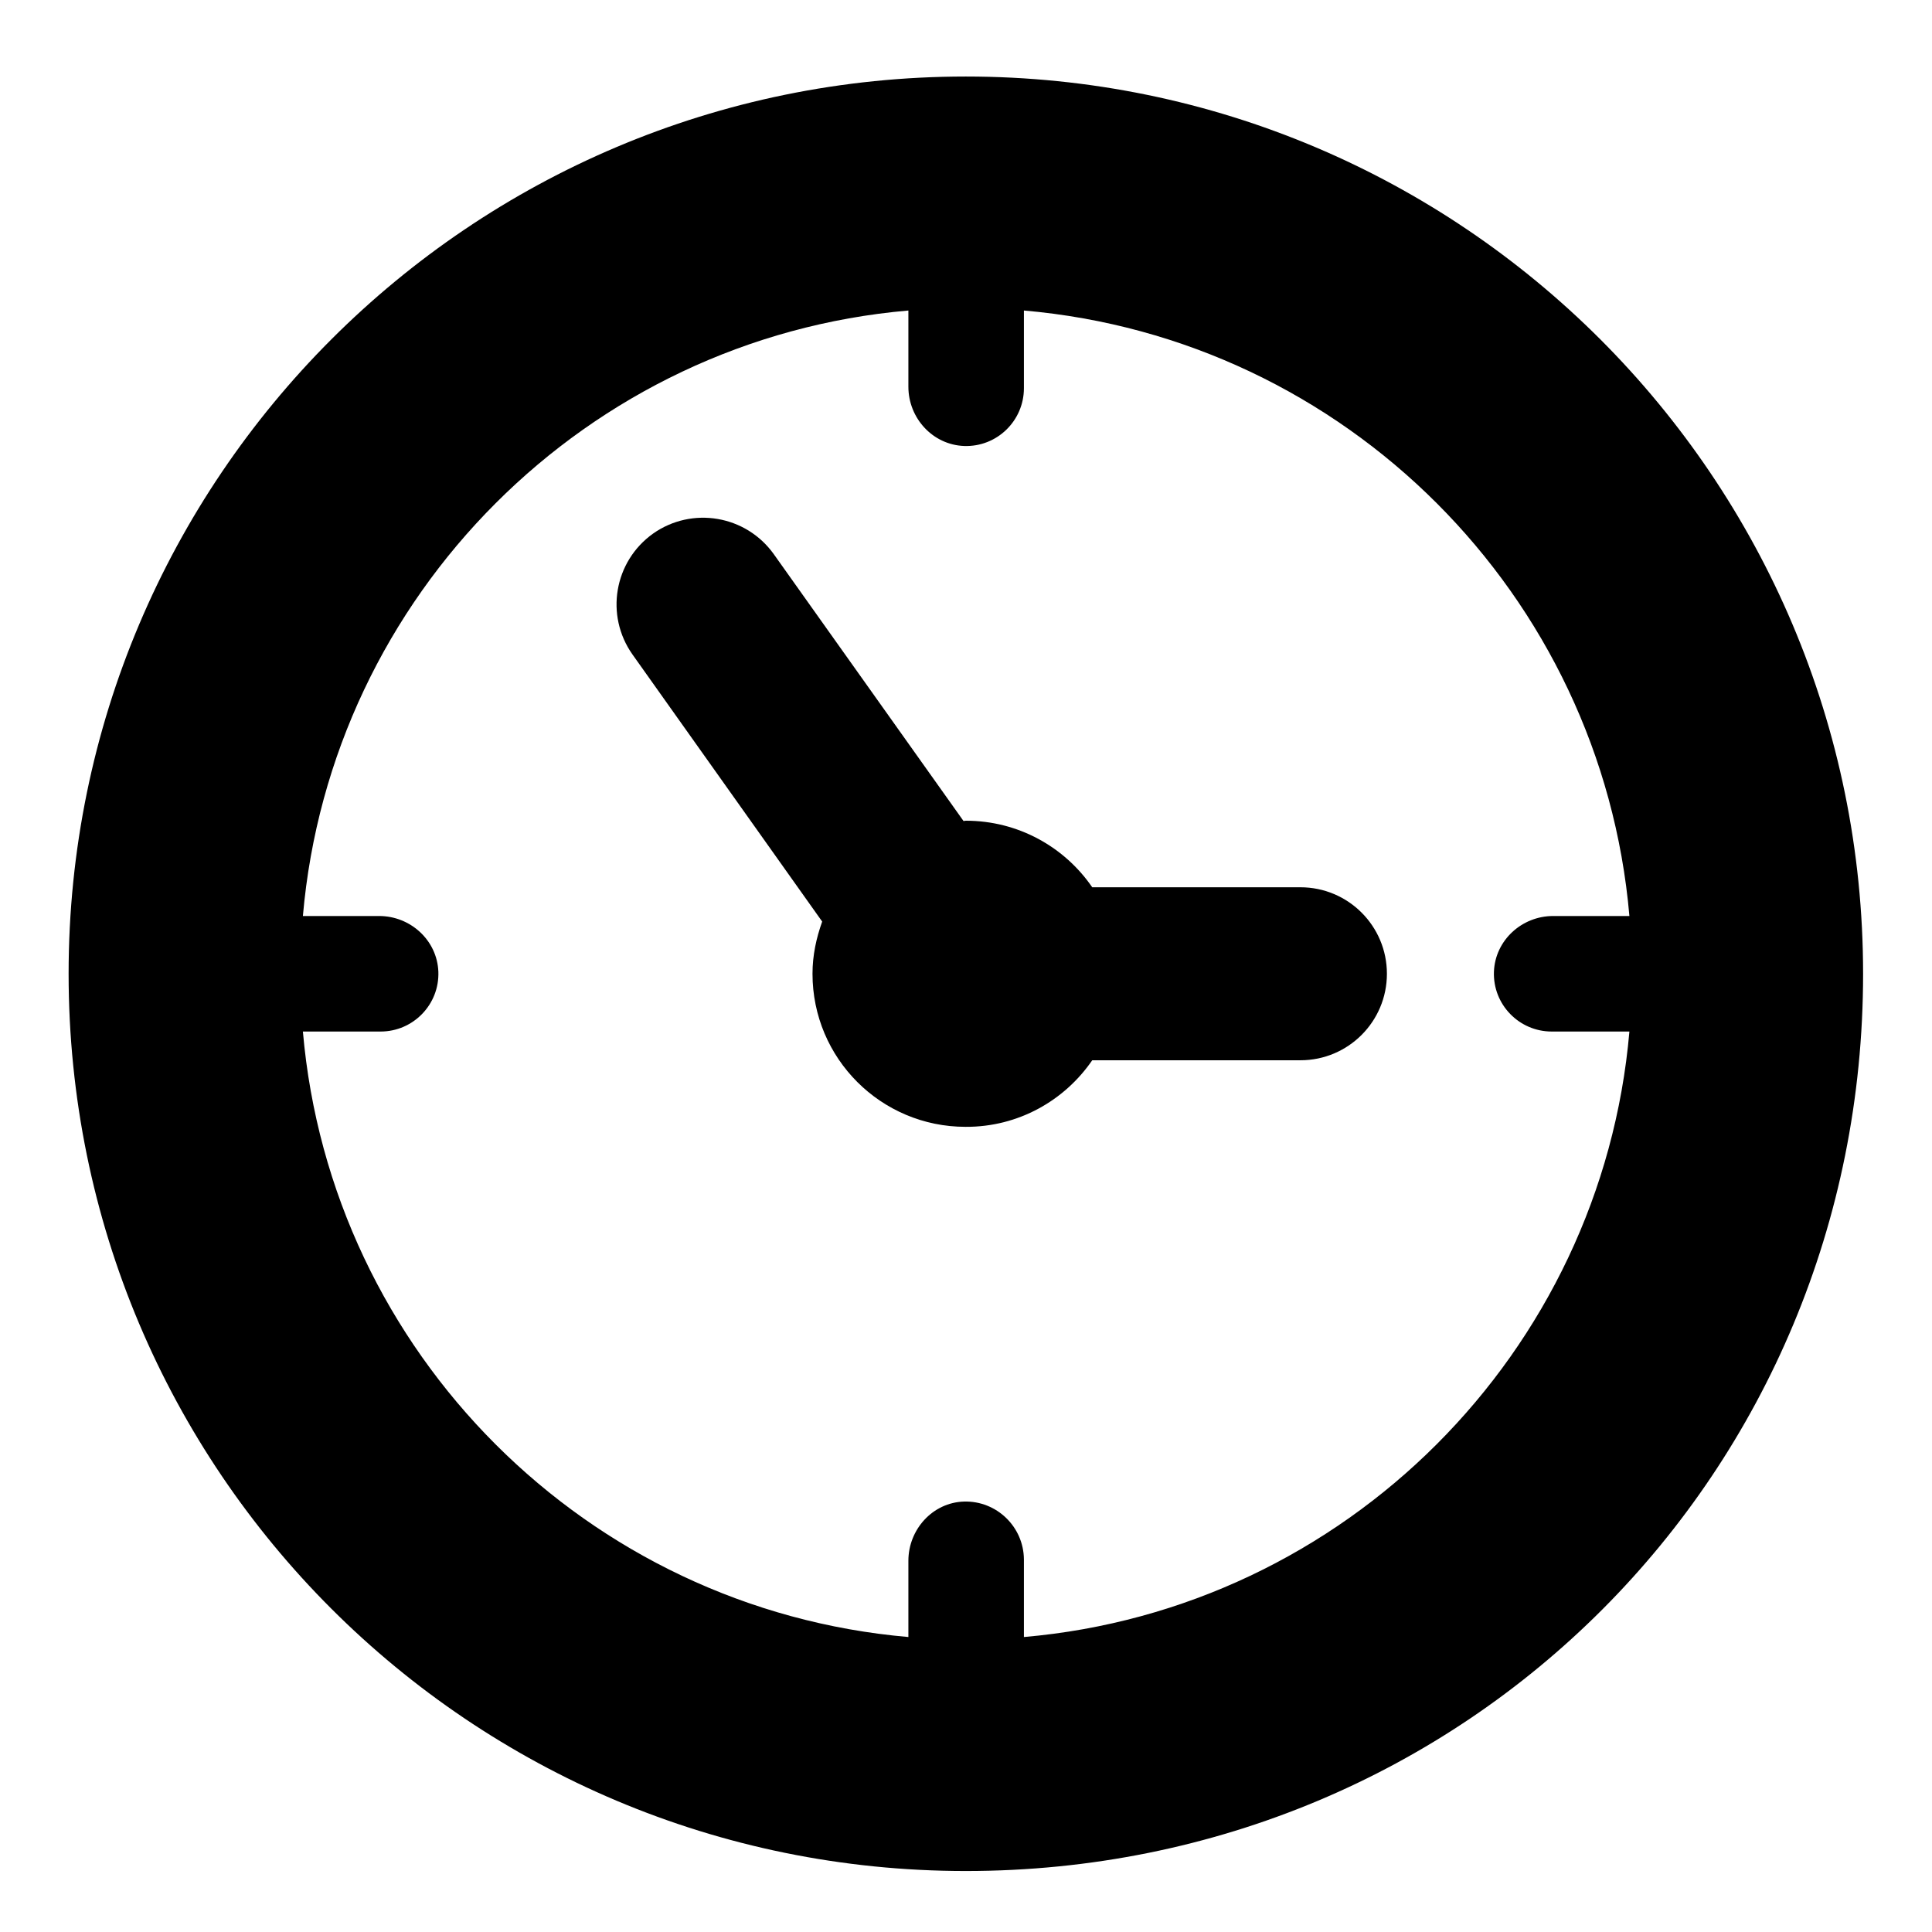 <?xml version="1.0" encoding="utf-8"?>
<!-- Generator: Adobe Illustrator 22.0.0, SVG Export Plug-In . SVG Version: 6.00 Build 0)  -->
<svg version="1.1" id="Capa_1" xmlns="http://www.w3.org/2000/svg" xmlns:xlink="http://www.w3.org/1999/xlink" x="0px" y="0px"
	 viewBox="0 0 658.9 658.9" style="enable-background:new 0 0 658.9 658.9;" xml:space="preserve">
<g>
	<g>
		<path d="M372.5,361.6h71c16.3,0,29.5-13.2,29.5-29.5s-13.2-29.5-29.5-29.5h-71c-9.4-13.7-25.2-22.7-43.1-22.7
			c-0.3,0-0.5,0.1-0.8,0.1l-64.7-91c-9.5-13.3-27.9-16.4-41.2-7c-13.3,9.5-16.4,27.9-7,41.2l64.7,91.1c-2,5.6-3.3,11.5-3.3,17.8
			c0,28.9,23.4,52.2,52.2,52.2C347.3,384.4,363.1,375.3,372.5,361.6z"/>
		<path d="M635.4,332.1c0-169-137-306-306-306s-306,137-306,306c0,169.3,136.8,306,306,306C500.4,638.1,635.4,502.1,635.4,332.1z
			 M328.8,512.1c-10.7,0.3-19,9.5-19,20.2v26c0,0,0,0,0,0c-109.6-9.5-197-96.9-206.5-206.5c0,0,0,0,0,0h26.5
			c11.1,0,20.1-9.2,19.7-20.4c-0.4-10.7-9.5-19-20.2-19h-26c0,0,0,0,0,0c9.5-109.5,96.9-197,206.5-206.5c0,0,0,0,0,0v26
			c0,10.7,8.3,19.8,19,20.2c11.2,0.4,20.4-8.6,20.4-19.7v-26.5c0,0,0,0,0,0c109.6,9.5,197,96.9,206.5,206.5c0,0,0,0,0,0h-26
			c-10.7,0-19.8,8.3-20.2,19c-0.4,11.2,8.6,20.4,19.7,20.4h26.5c0,0,0,0,0,0c-9.5,109.5-96.9,197-206.5,206.5c0,0,0,0,0,0v-26.5
			C349.1,520.7,339.9,511.8,328.8,512.1z"/>
	</g>
</g>
</svg>
